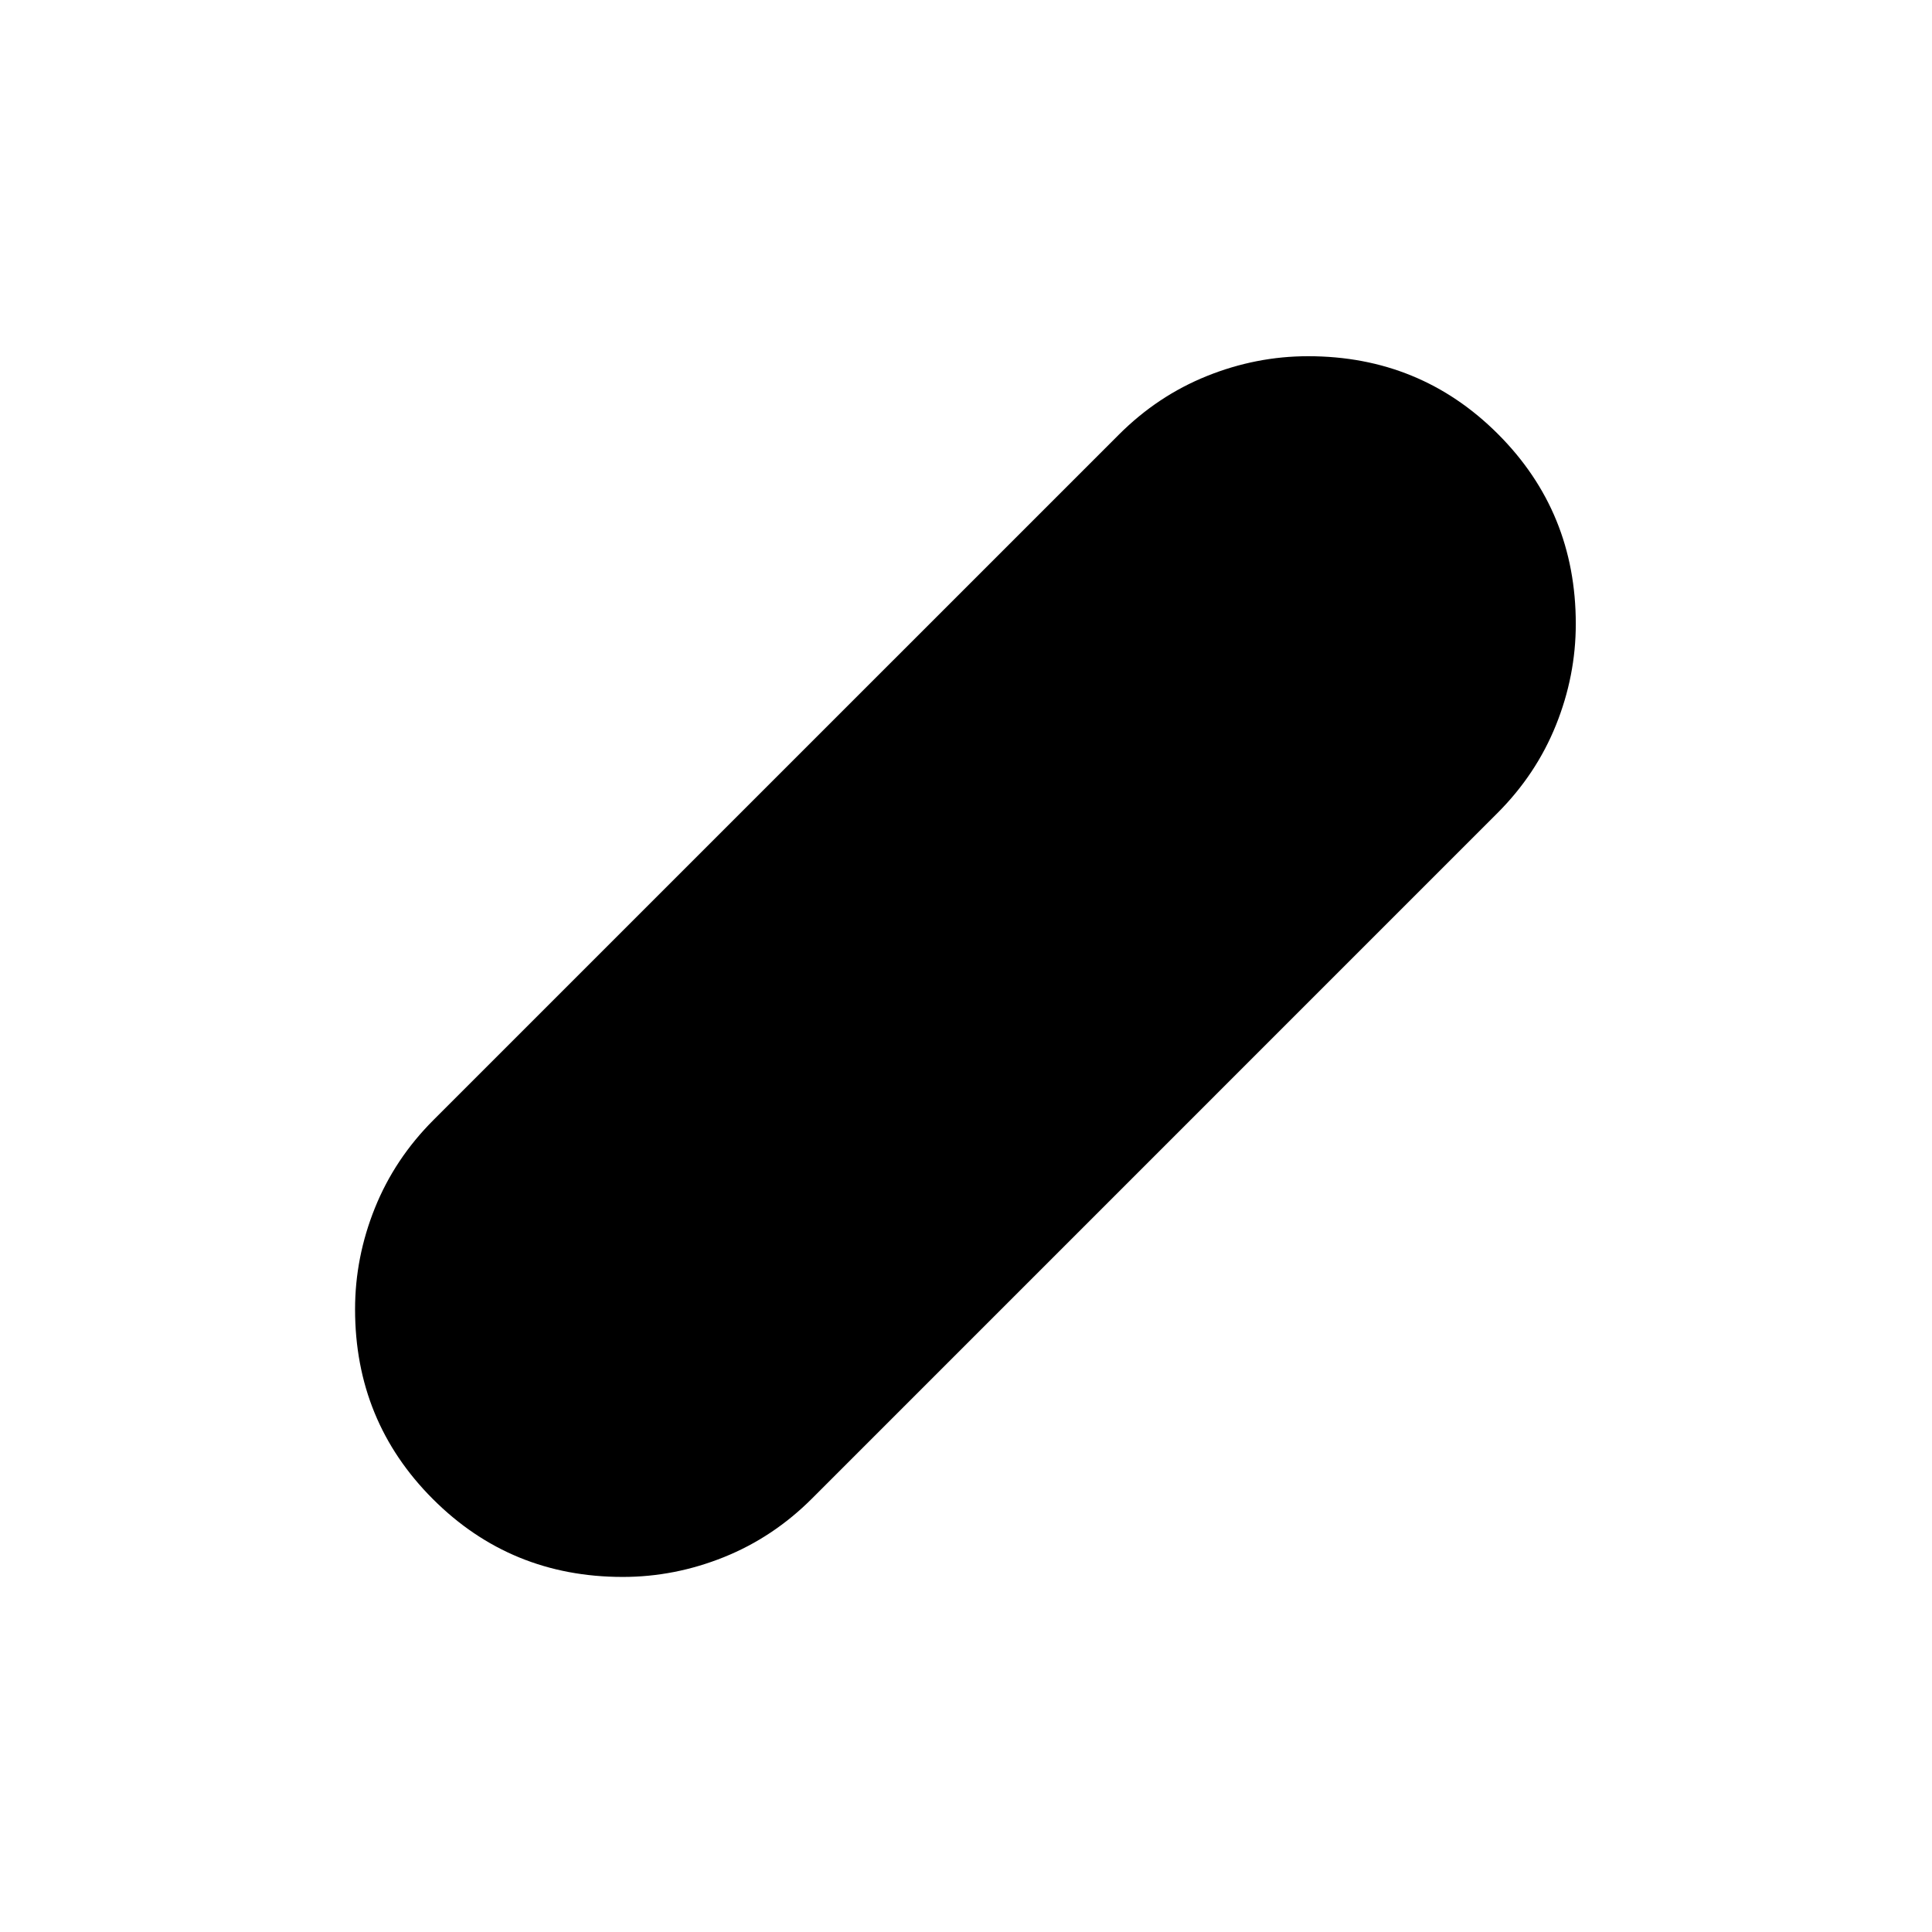 <svg xmlns="http://www.w3.org/2000/svg" height="24" viewBox="0 -960 960 960" width="24"><path d="M309.43-176.43q-55.65 0-94.32-38.68-38.68-38.67-38.68-94.32 0-25.83 9.85-50.31 9.85-24.48 29.11-43.74l340.57-340.56q19.26-19.26 43.74-29.11Q624.17-783 650-783q55.65 0 94.33 38.67Q783-705.65 783-650q0 25.83-9.85 50.3-9.85 24.48-29.11 43.74L403.48-215.39q-19.26 19.26-43.74 29.11-24.48 9.85-50.31 9.85Z"/></svg>